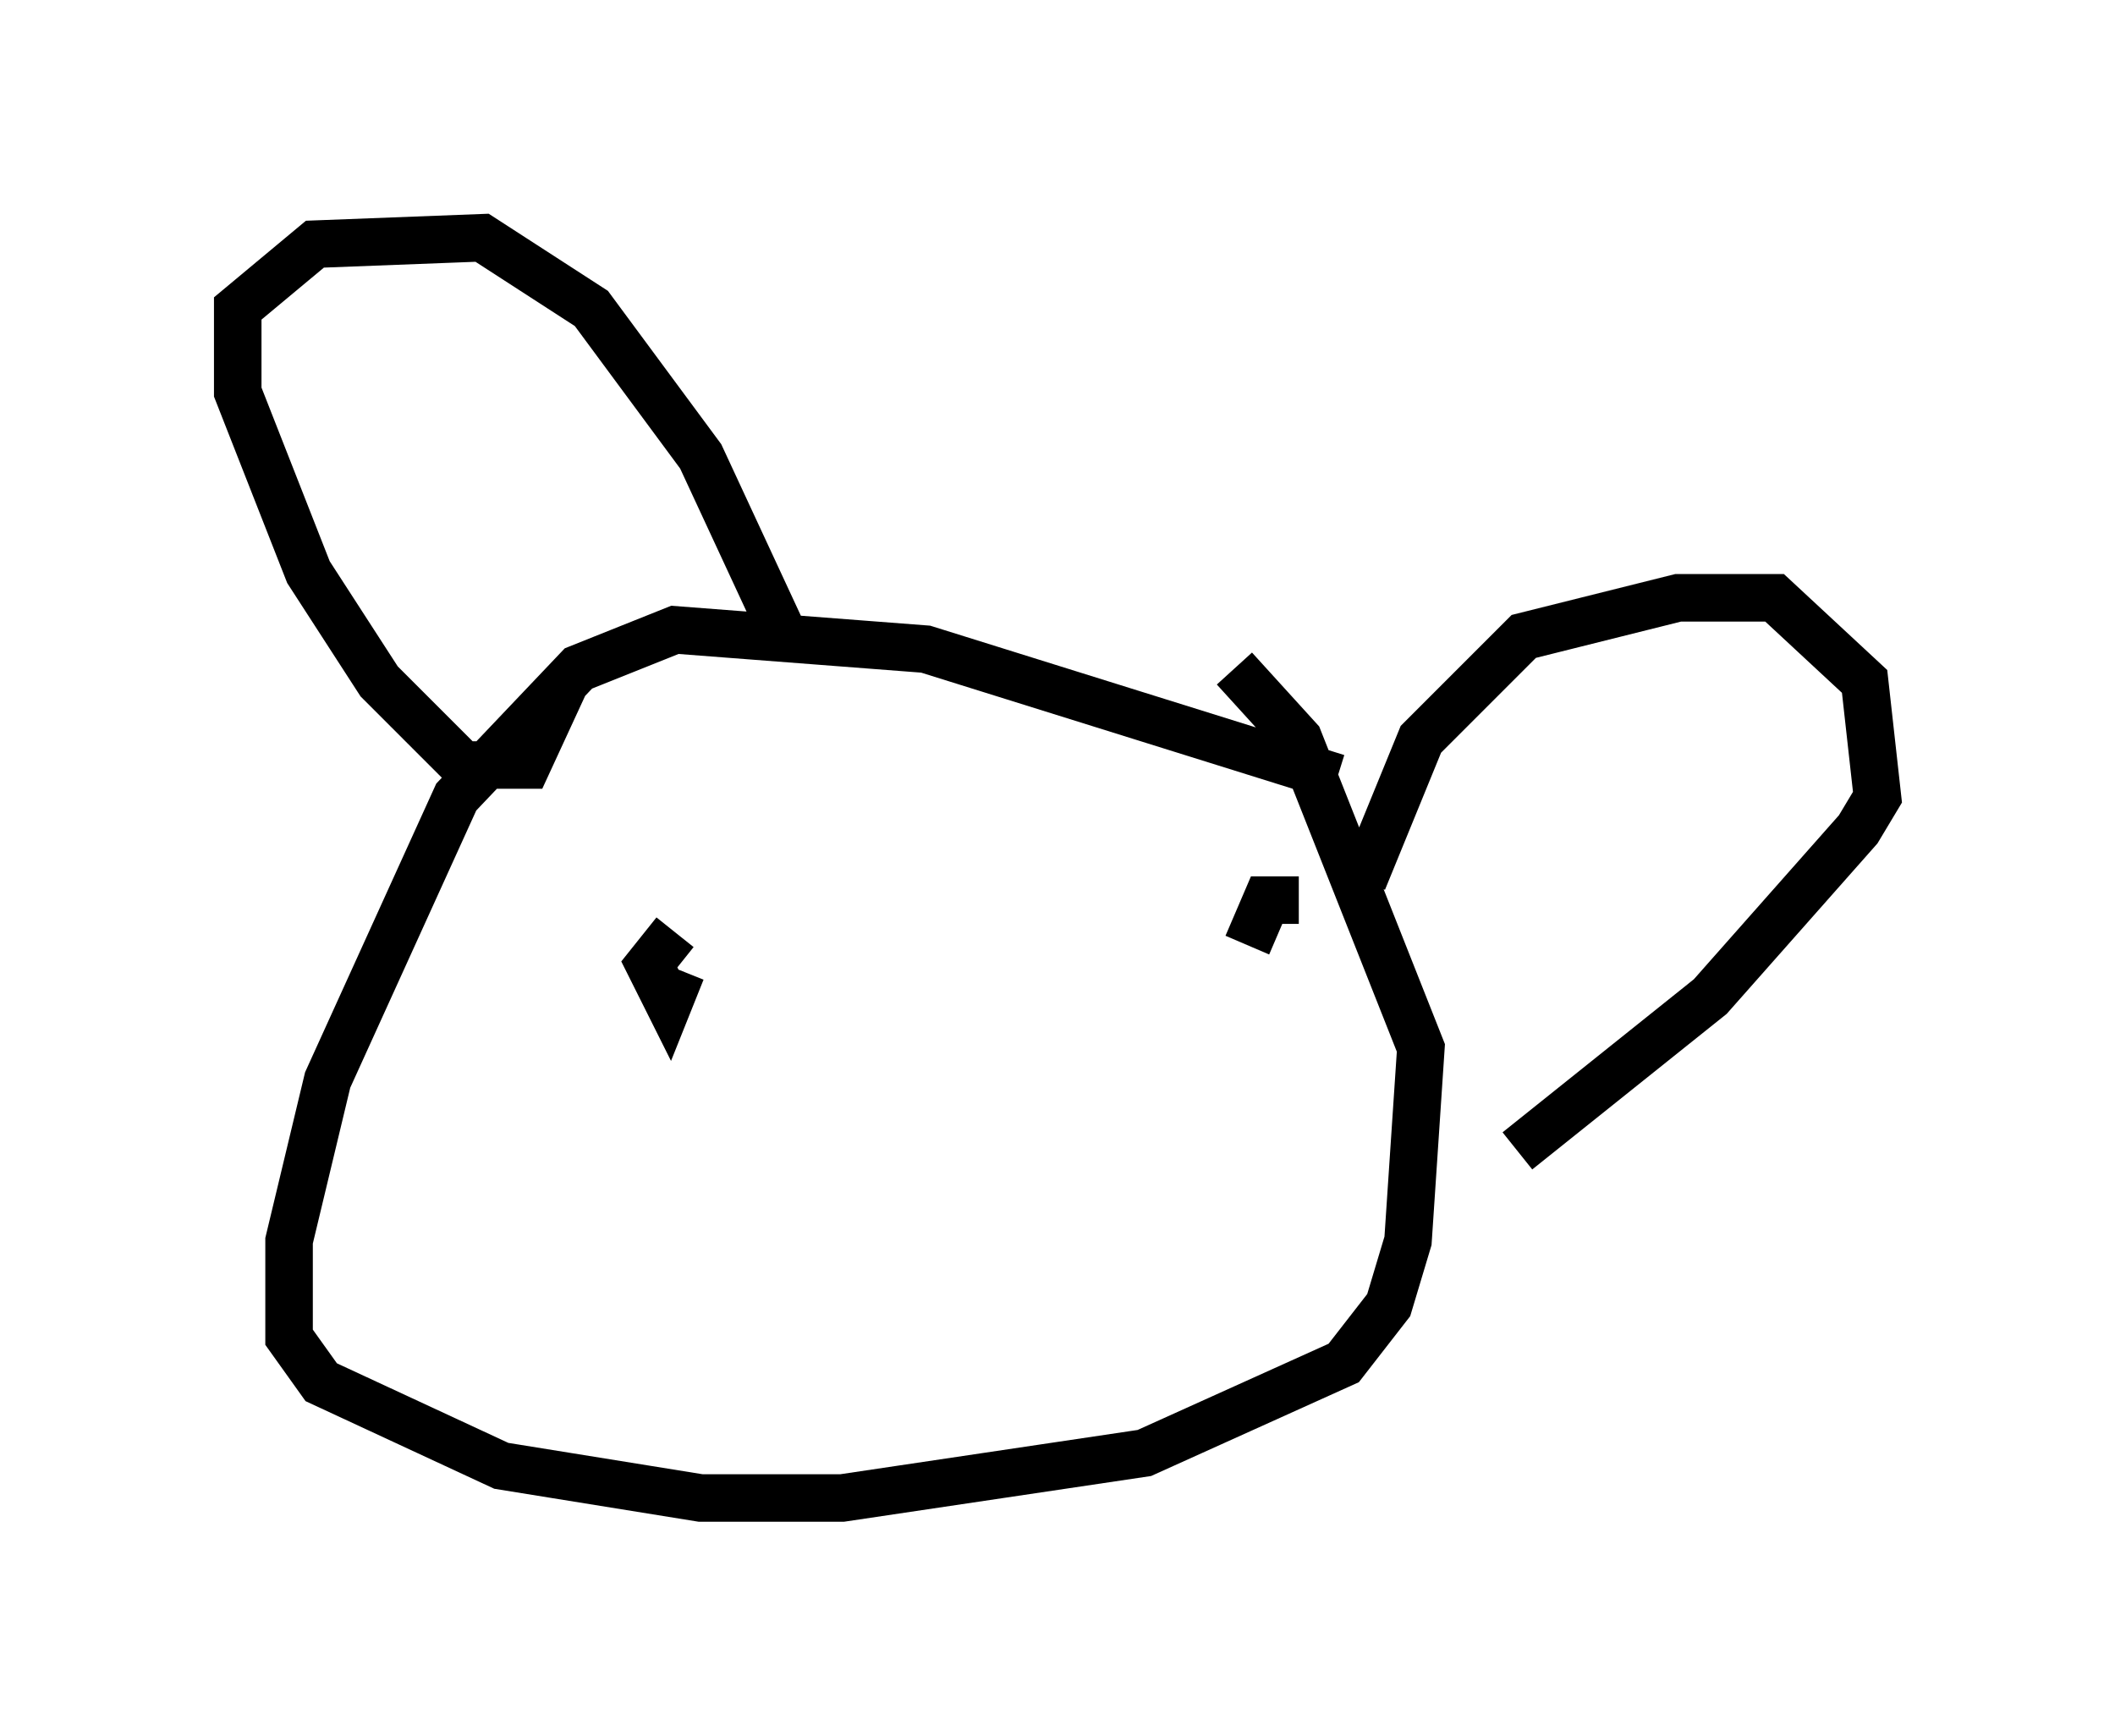 <?xml version="1.0" encoding="utf-8" ?>
<svg baseProfile="full" height="36.522" version="1.1" width="44.506" xmlns="http://www.w3.org/2000/svg" xmlns:ev="http://www.w3.org/2001/xml-events" xmlns:xlink="http://www.w3.org/1999/xlink"><defs /><rect fill="white" height="36.522" width="44.506" x="0" y="0" /><path d="M28.68, 17.043 m-0.541, -0.677 l-8.66, -2.706 -5.277, -0.406 l-2.03, 0.812 -2.571, 2.706 l-2.706, 5.954 -0.812, 3.383 l0.0, 2.03 0.677, 0.947 l3.789, 1.759 4.195, 0.677 l2.977, 0.0 6.36, -0.947 l4.195, -1.894 0.947, -1.218 l0.406, -1.353 0.271, -4.059 l-2.571, -6.495 -1.353, -1.488 m-14.073, 0.271 l-0.812, 1.759 -1.353, 0.0 l-1.759, -1.759 -1.488, -2.3 l-1.488, -3.789 0.0, -1.759 l1.624, -1.353 3.518, -0.135 l2.3, 1.488 2.3, 3.112 l1.759, 3.789 m12.178, 5.142 l1.218, -2.977 2.165, -2.165 l3.248, -0.812 2.03, 0.0 l1.894, 1.759 0.271, 2.436 l-0.406, 0.677 -3.112, 3.518 l-4.059, 3.248 m-17.185, -3.924 l0.0, 0.0 m-0.541, -0.677 l-0.541, 0.677 0.406, 0.812 l0.271, -0.677 m12.99, -1.488 l-0.677, 0.0 -0.406, 0.947 " fill="none" stroke="black" stroke-width="1" /></svg>